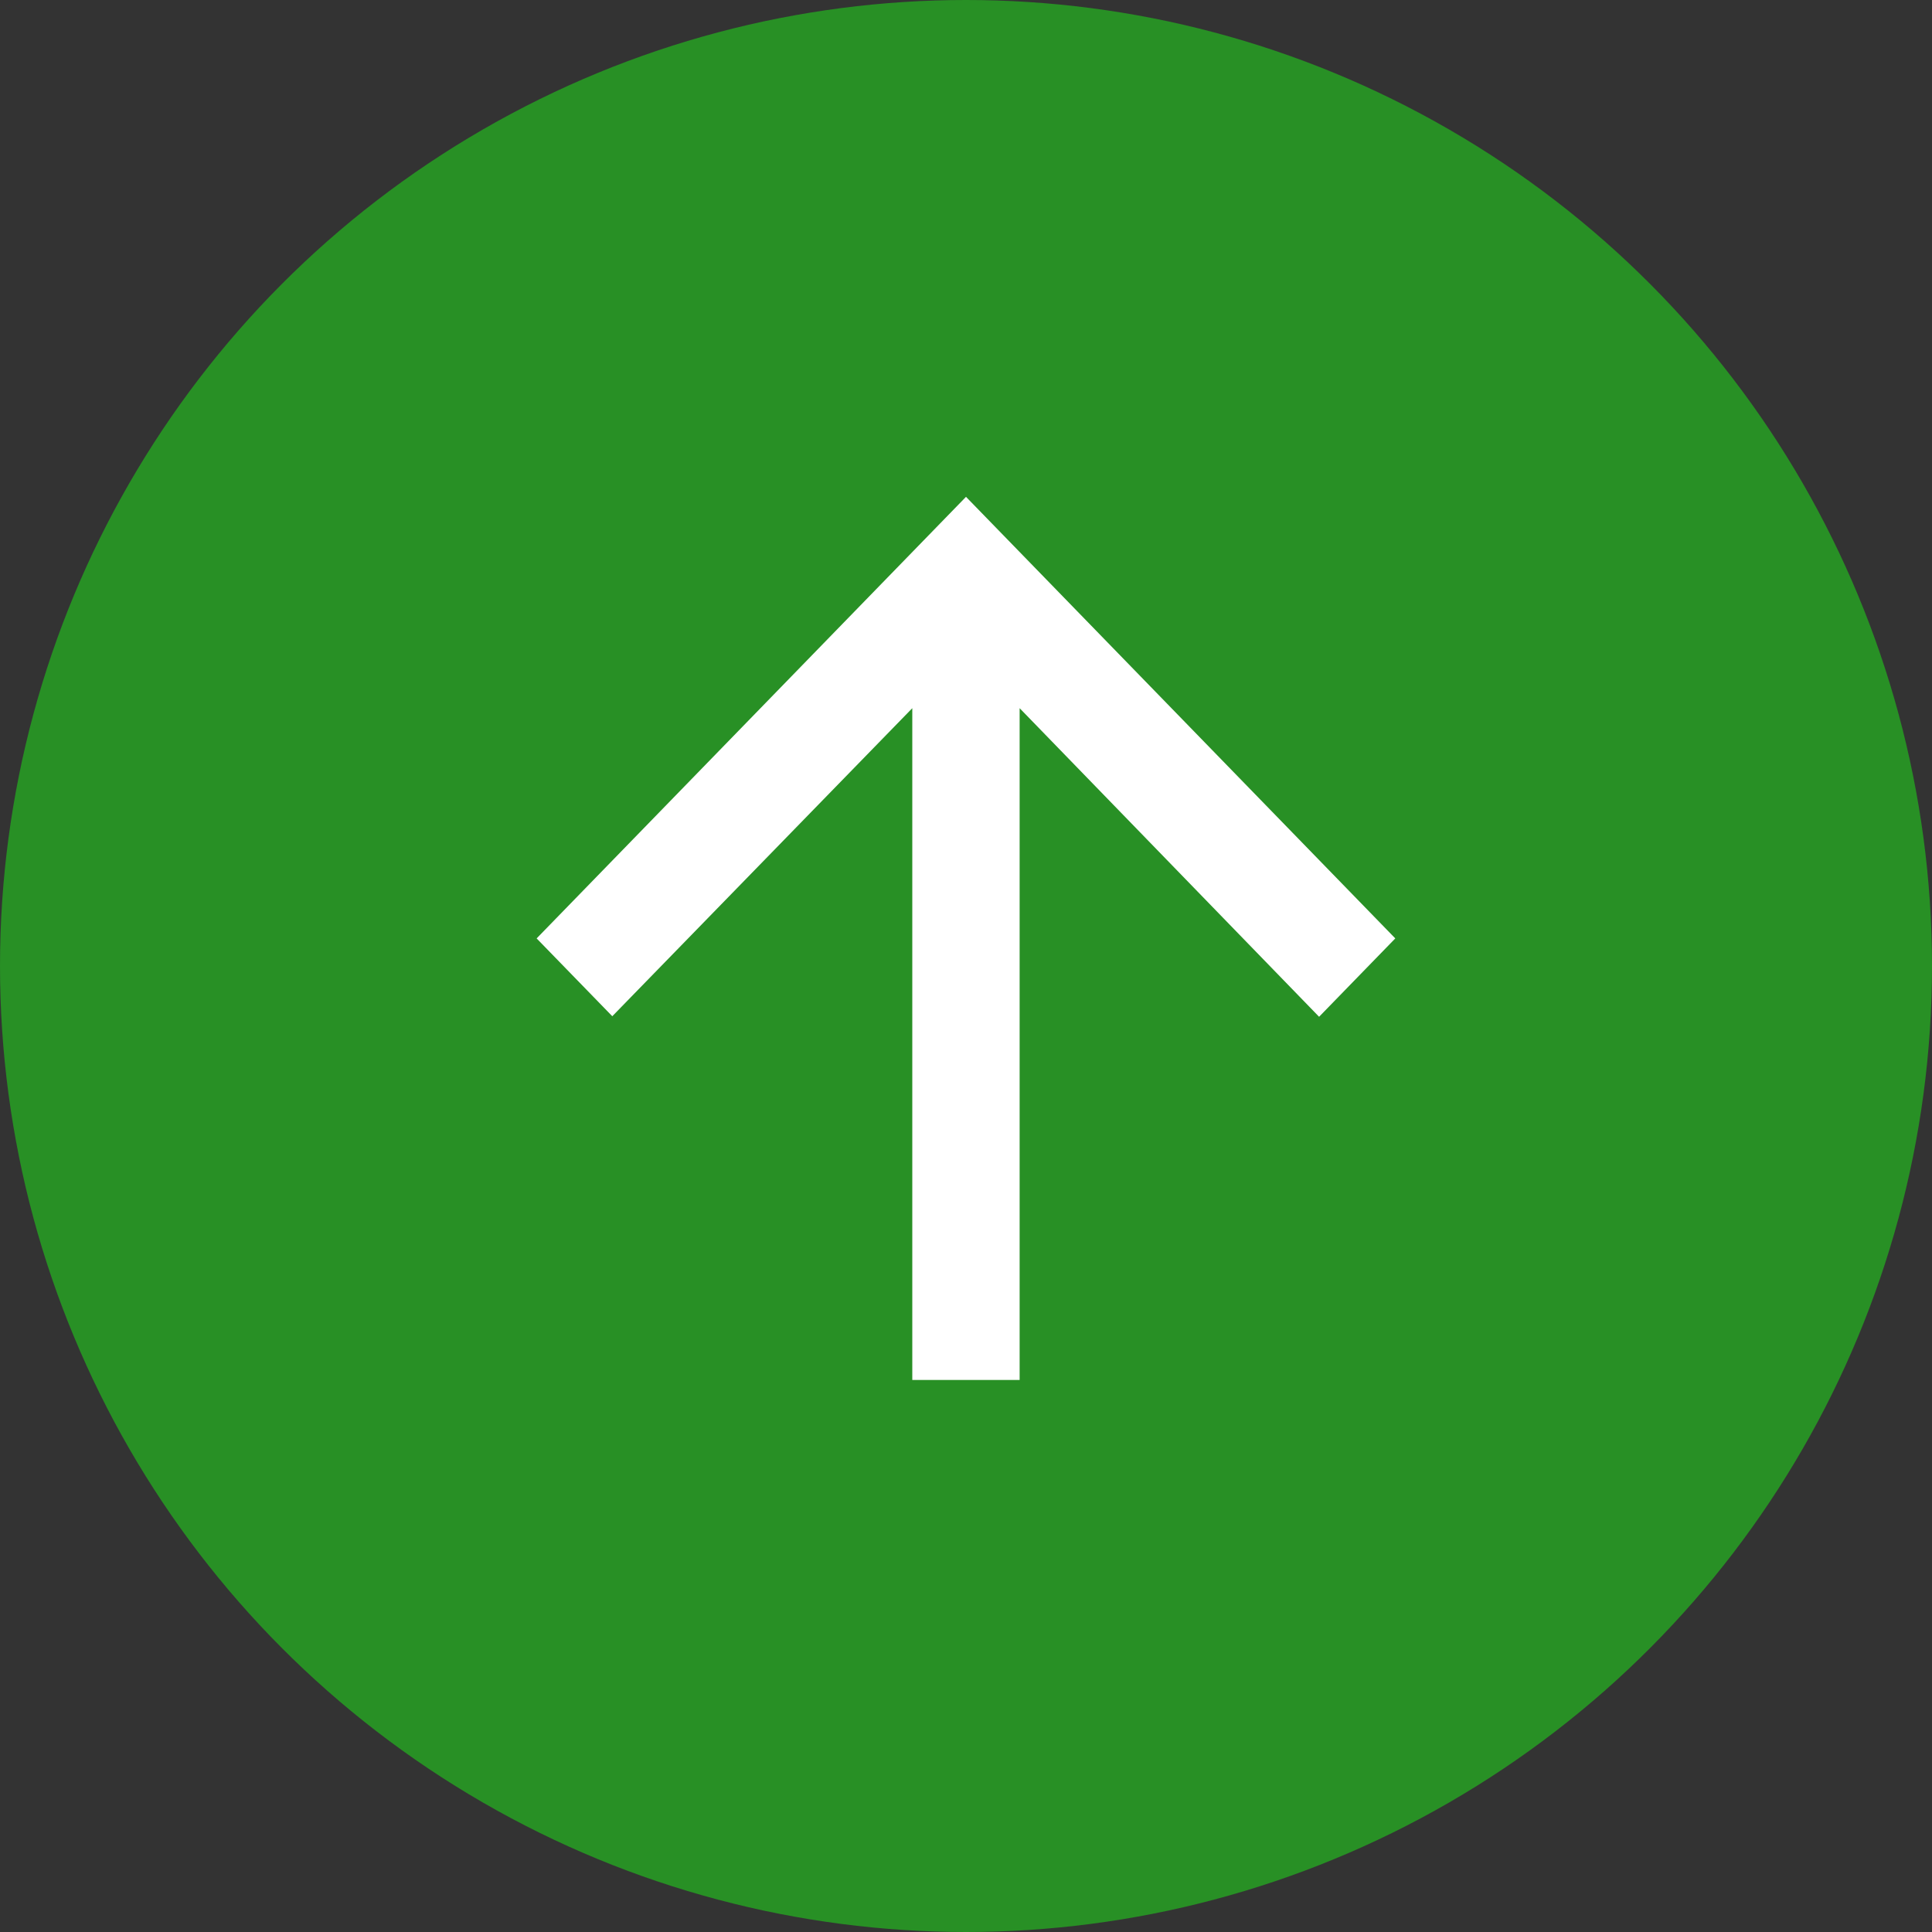 <svg width="25" height="25" viewBox="0 0 25 25" fill="none" xmlns="http://www.w3.org/2000/svg">
<rect x="0" y="0" width="25" height="25" fill="#333333" stroke="none"/>
<circle cx="12.5" cy="12.5" r="12.5" fill="#26A023" fill-opacity="0.85"/>
<g clip-path="url(#clip0_1089_2869)">
<path d="M6.944 12.143L7.923 13.15L11.805 9.164V17.857H13.194V9.164L17.069 13.157L18.055 12.143L12.5 6.429L6.944 12.143Z" fill="white"/>
</g>
<defs>
<clipPath id="clip0_1089_2869">
<rect width="16.667" height="17.143" fill="white" transform="translate(4.167 3.571)"/>
</clipPath>
</defs>
</svg>
